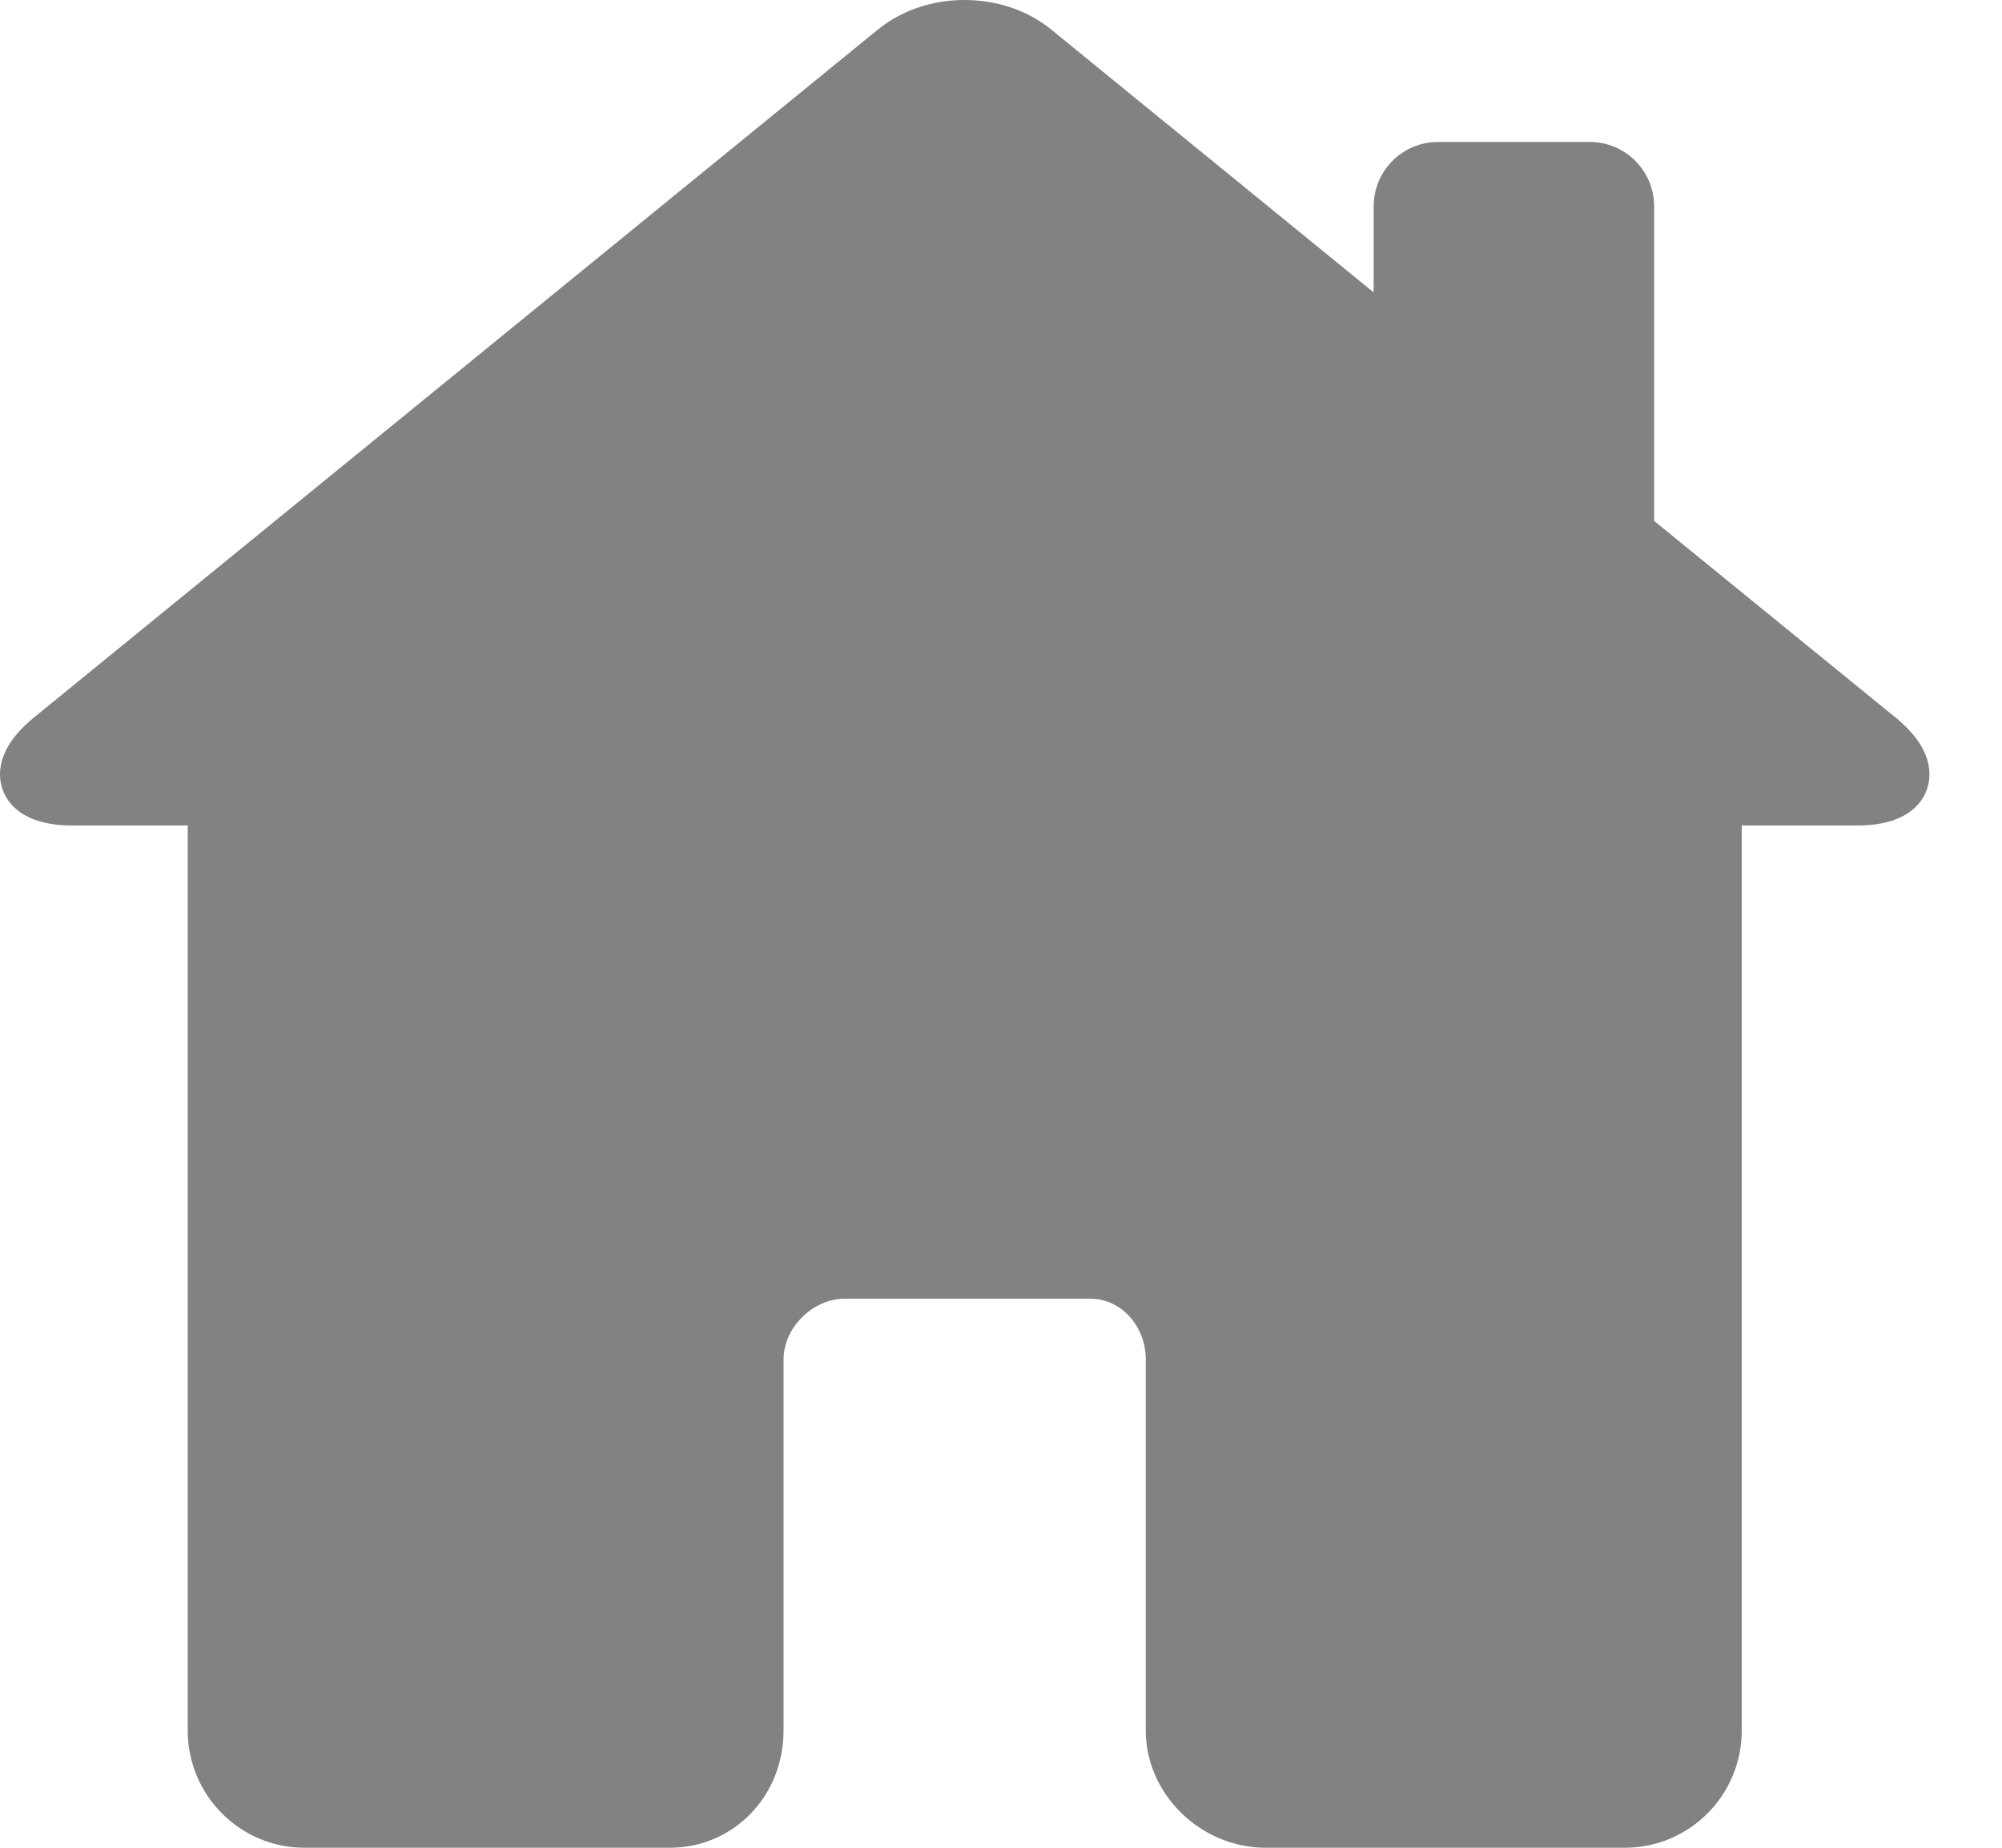 <svg width="13" height="12" viewBox="0 0 13 12" fill="none" xmlns="http://www.w3.org/2000/svg">
<path d="M12.309 4.66L10.741 3.383V1.34C10.741 1.109 10.554 0.922 10.324 0.922H9.337C9.107 0.922 8.92 1.109 8.92 1.34V1.899L6.825 0.191C6.674 0.068 6.474 0 6.263 0C6.053 0 5.854 0.068 5.703 0.19L0.22 4.66C-0.029 4.863 -0.014 5.04 0.017 5.128C0.048 5.215 0.148 5.361 0.468 5.361H1.219V11.239C1.219 11.659 1.559 12 1.977 12H4.348C4.763 12 5.088 11.666 5.088 11.239V8.829C5.088 8.622 5.278 8.434 5.487 8.434H7.08C7.279 8.434 7.44 8.611 7.44 8.829V11.239C7.44 11.652 7.797 12 8.218 12H10.551C10.97 12 11.31 11.659 11.31 11.239V5.361H12.061C12.381 5.361 12.481 5.215 12.512 5.128C12.543 5.04 12.558 4.863 12.309 4.66Z" fill="#828282"/>
</svg>
